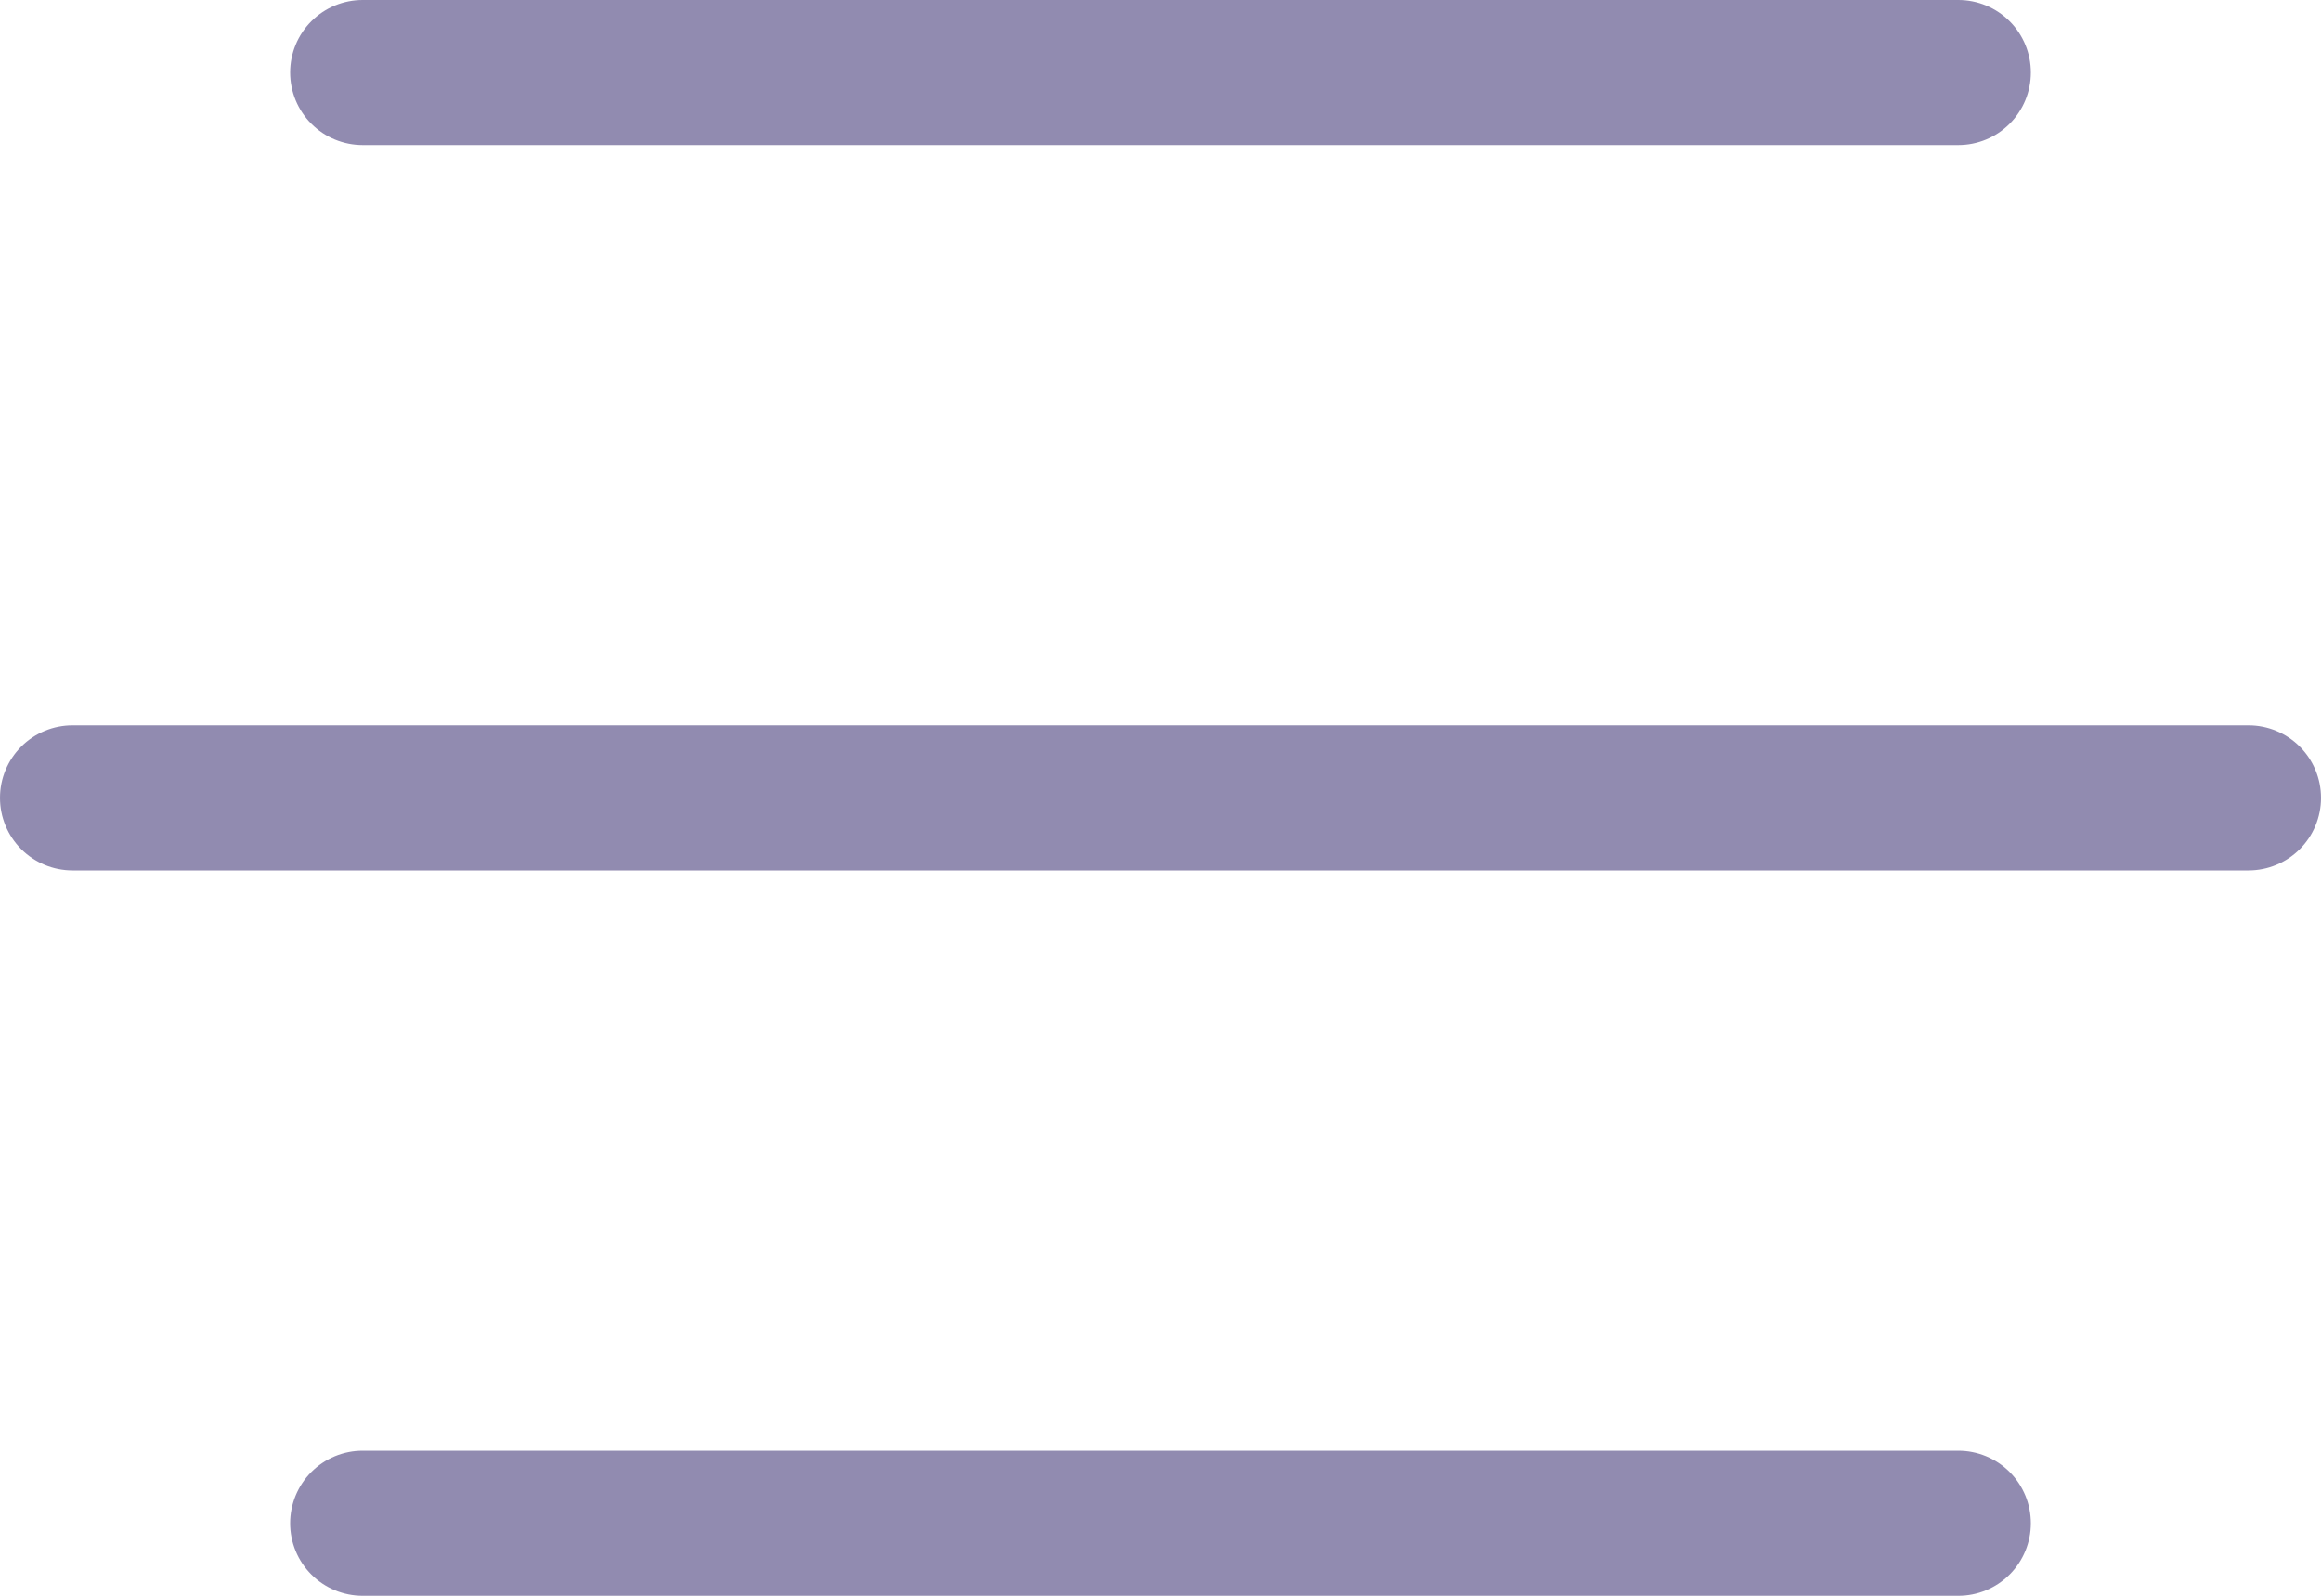 <svg xmlns="http://www.w3.org/2000/svg" xmlns:xlink="http://www.w3.org/1999/xlink" width="16" height="11" viewBox="0 0 16 11">
  <defs>
    <clipPath id="clip-path">
      <path id="Trazado_35" data-name="Trazado 35" d="M657.5-197a.5.5,0,0,1,.5.5.5.5,0,0,1-.5.5h-11a.5.5,0,0,1-.5-.5.5.5,0,0,1,.5-.5Zm2-5a.5.5,0,0,1,.5.5.5.5,0,0,1-.5.5h-15a.5.5,0,0,1-.5-.5.5.5,0,0,1,.5-.5Zm-2-5a.5.5,0,0,1,.5.5.5.5,0,0,1-.5.5h-11a.5.5,0,0,1-.5-.5.5.5,0,0,1,.5-.5Z" fill="none" clip-rule="evenodd"/>
    </clipPath>
  </defs>
  <g id="Grupo_38" data-name="Grupo 38" transform="translate(-644 207)" clip-path="url(#clip-path)">
    <path id="Trazado_34" data-name="Trazado 34" d="M639-212h26v21H639Z" fill="rgba(36,24,98,0.5)"/>
  </g>
</svg>
